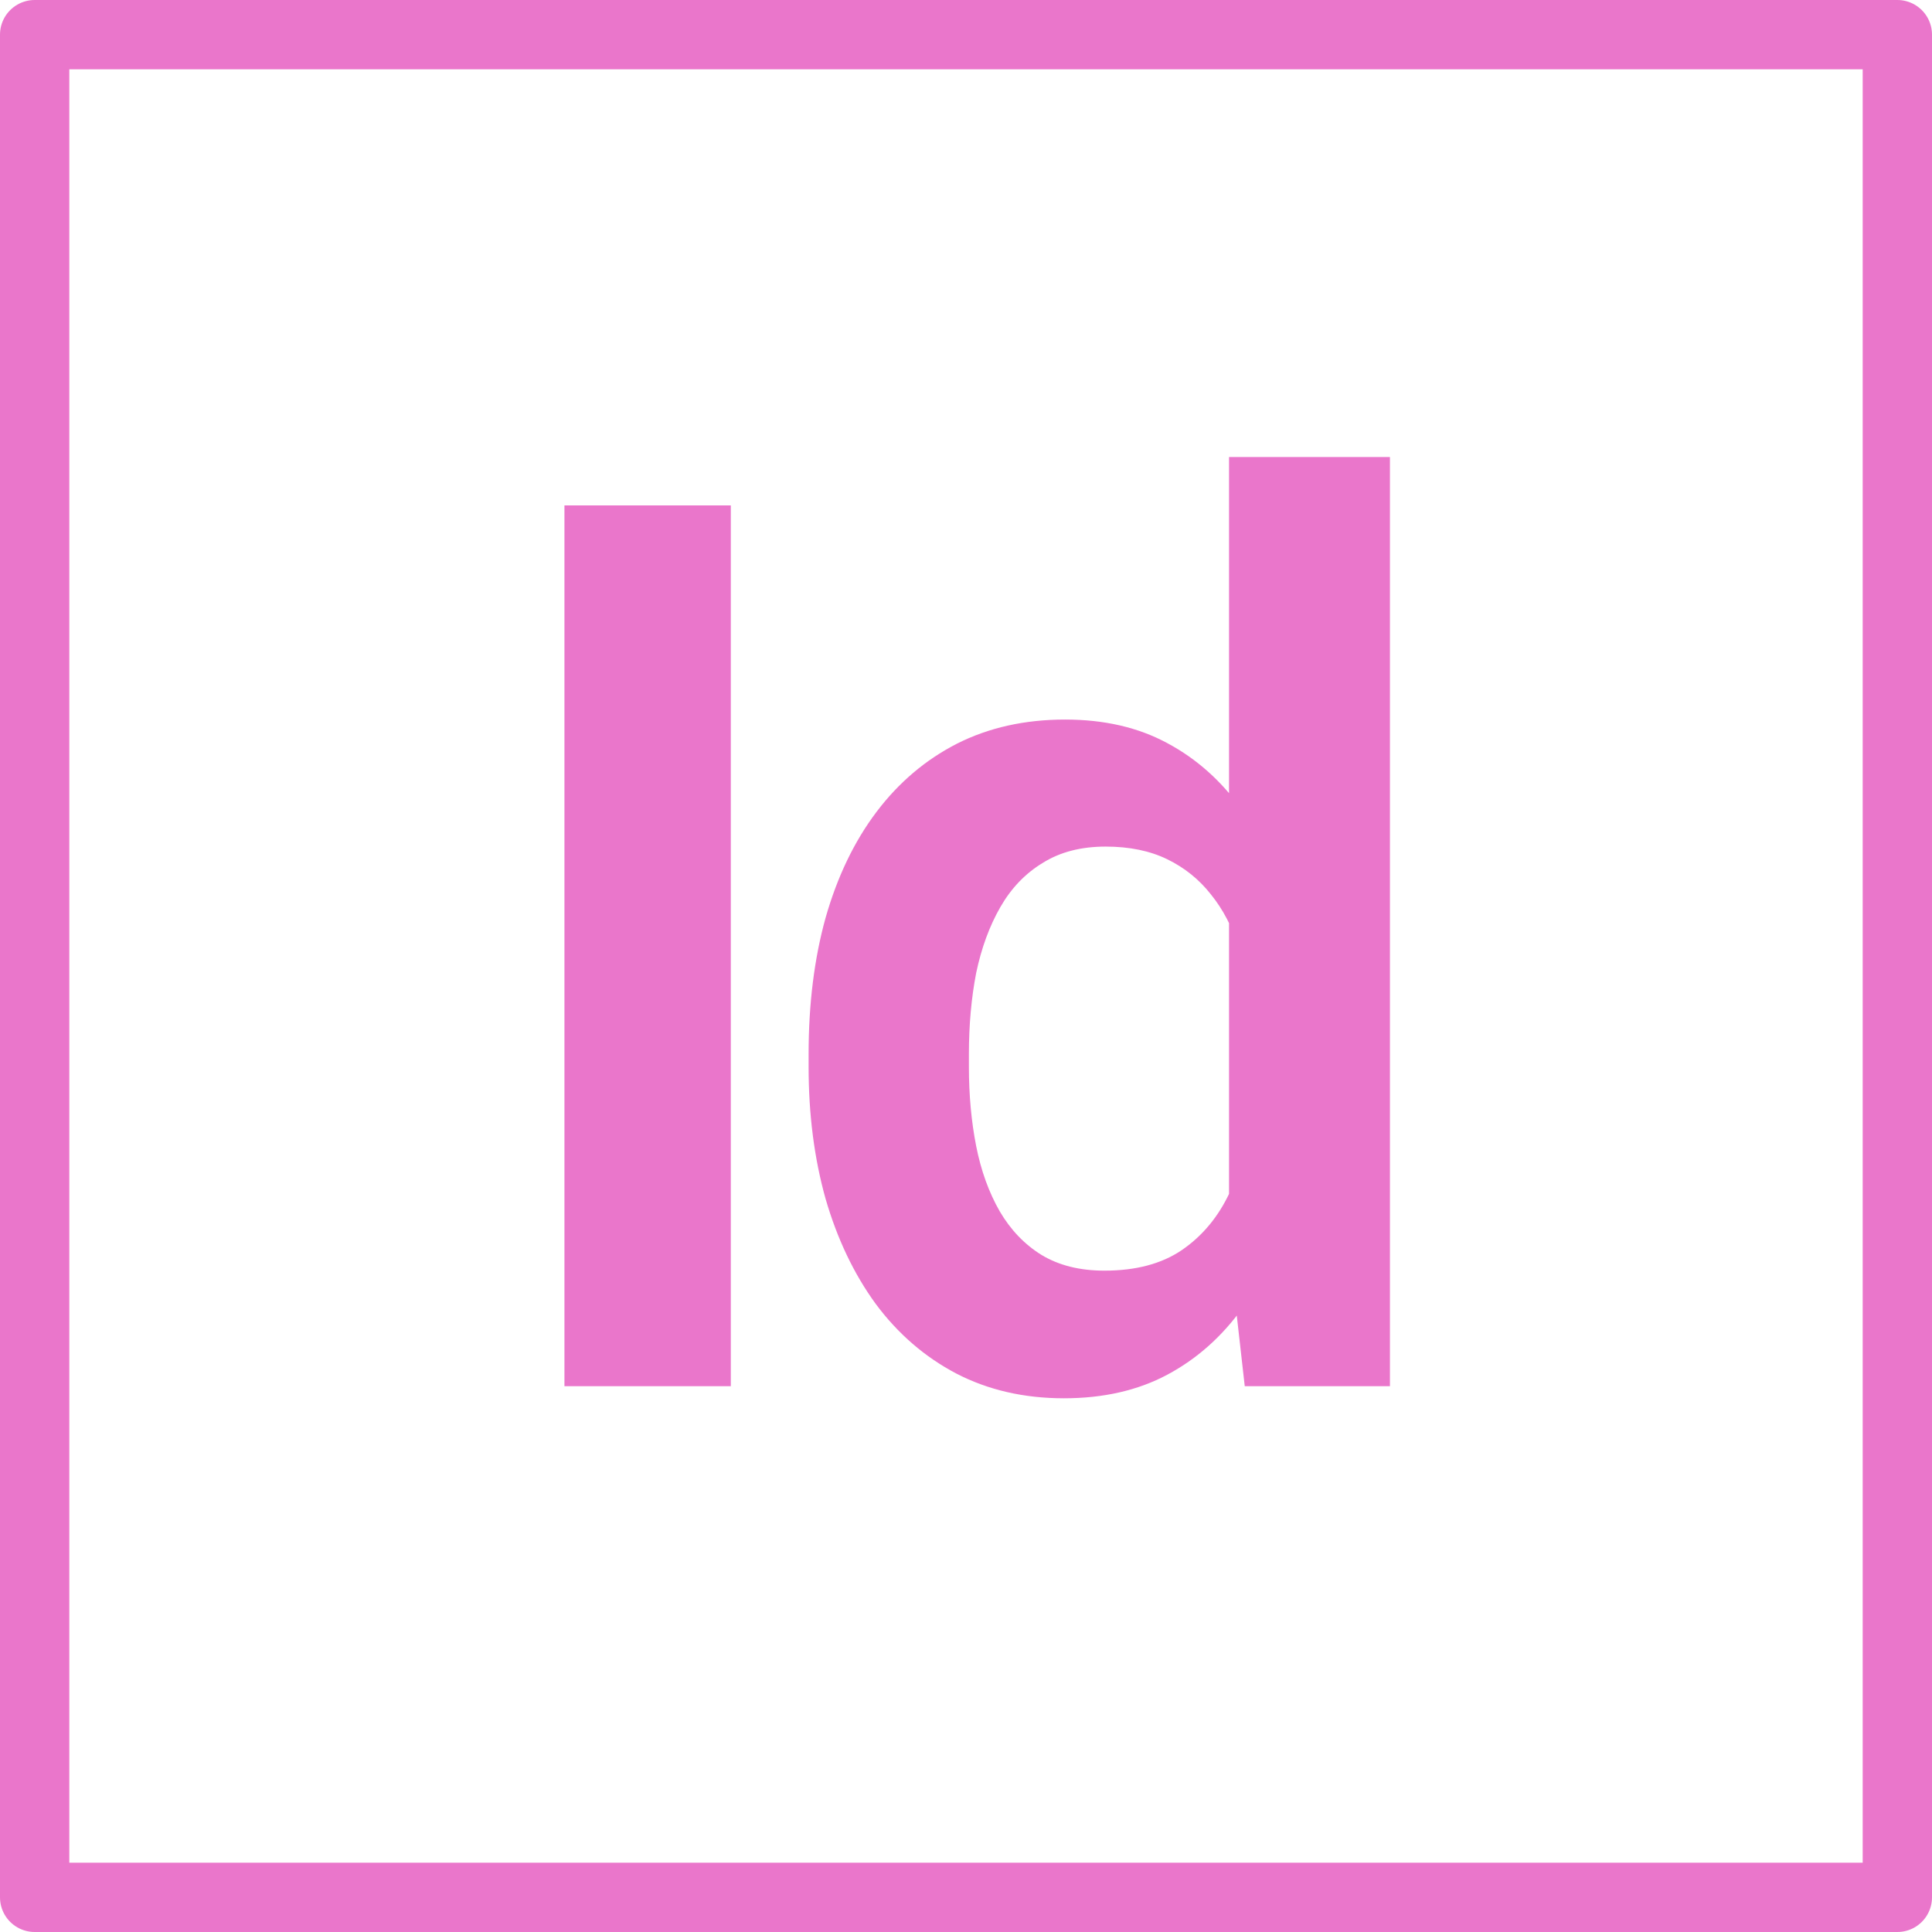 <svg width="223" height="223" viewBox="0 0 223 223" fill="none" xmlns="http://www.w3.org/2000/svg">
<rect x="4" y="4" width="215" height="215" stroke="#EA76CB" stroke-width="8" stroke-linejoin="round"/>
<path d="M84.353 58.336V160H65.151V58.336H84.353Z" fill="#EA76CB"/>
<path d="M141.86 143.94V52.75H160.433V160H143.675L141.86 143.94ZM93.332 123.133V121.667C93.332 115.894 93.984 110.658 95.287 105.956C96.637 101.208 98.592 97.135 101.152 93.737C103.712 90.339 106.808 87.709 110.439 85.847C114.116 83.985 118.282 83.054 122.937 83.054C127.453 83.054 131.386 83.961 134.738 85.777C138.136 87.592 141.022 90.176 143.396 93.527C145.816 96.879 147.748 100.859 149.191 105.467C150.634 110.029 151.682 115.056 152.333 120.549V124.529C151.682 129.882 150.634 134.793 149.191 139.262C147.748 143.731 145.816 147.641 143.396 150.993C141.022 154.298 138.136 156.858 134.738 158.673C131.34 160.489 127.36 161.396 122.798 161.396C118.189 161.396 114.046 160.442 110.369 158.534C106.738 156.625 103.643 153.949 101.082 150.504C98.569 147.059 96.637 143.009 95.287 138.354C93.984 133.7 93.332 128.626 93.332 123.133ZM111.835 121.667V123.133C111.835 126.391 112.115 129.44 112.673 132.28C113.232 135.119 114.14 137.633 115.396 139.821C116.653 141.962 118.259 143.638 120.214 144.848C122.216 146.058 124.636 146.664 127.476 146.664C131.107 146.664 134.086 145.872 136.413 144.29C138.788 142.66 140.626 140.449 141.93 137.656C143.233 134.817 144.071 131.628 144.443 128.09V117.128C144.257 114.335 143.768 111.751 142.977 109.377C142.232 107.003 141.162 104.955 139.765 103.233C138.415 101.511 136.739 100.161 134.738 99.183C132.736 98.206 130.362 97.717 127.616 97.717C124.776 97.717 122.356 98.345 120.354 99.602C118.352 100.812 116.723 102.511 115.466 104.699C114.209 106.887 113.278 109.424 112.673 112.31C112.115 115.196 111.835 118.315 111.835 121.667Z" fill="#EA76CB"/>
</svg>

